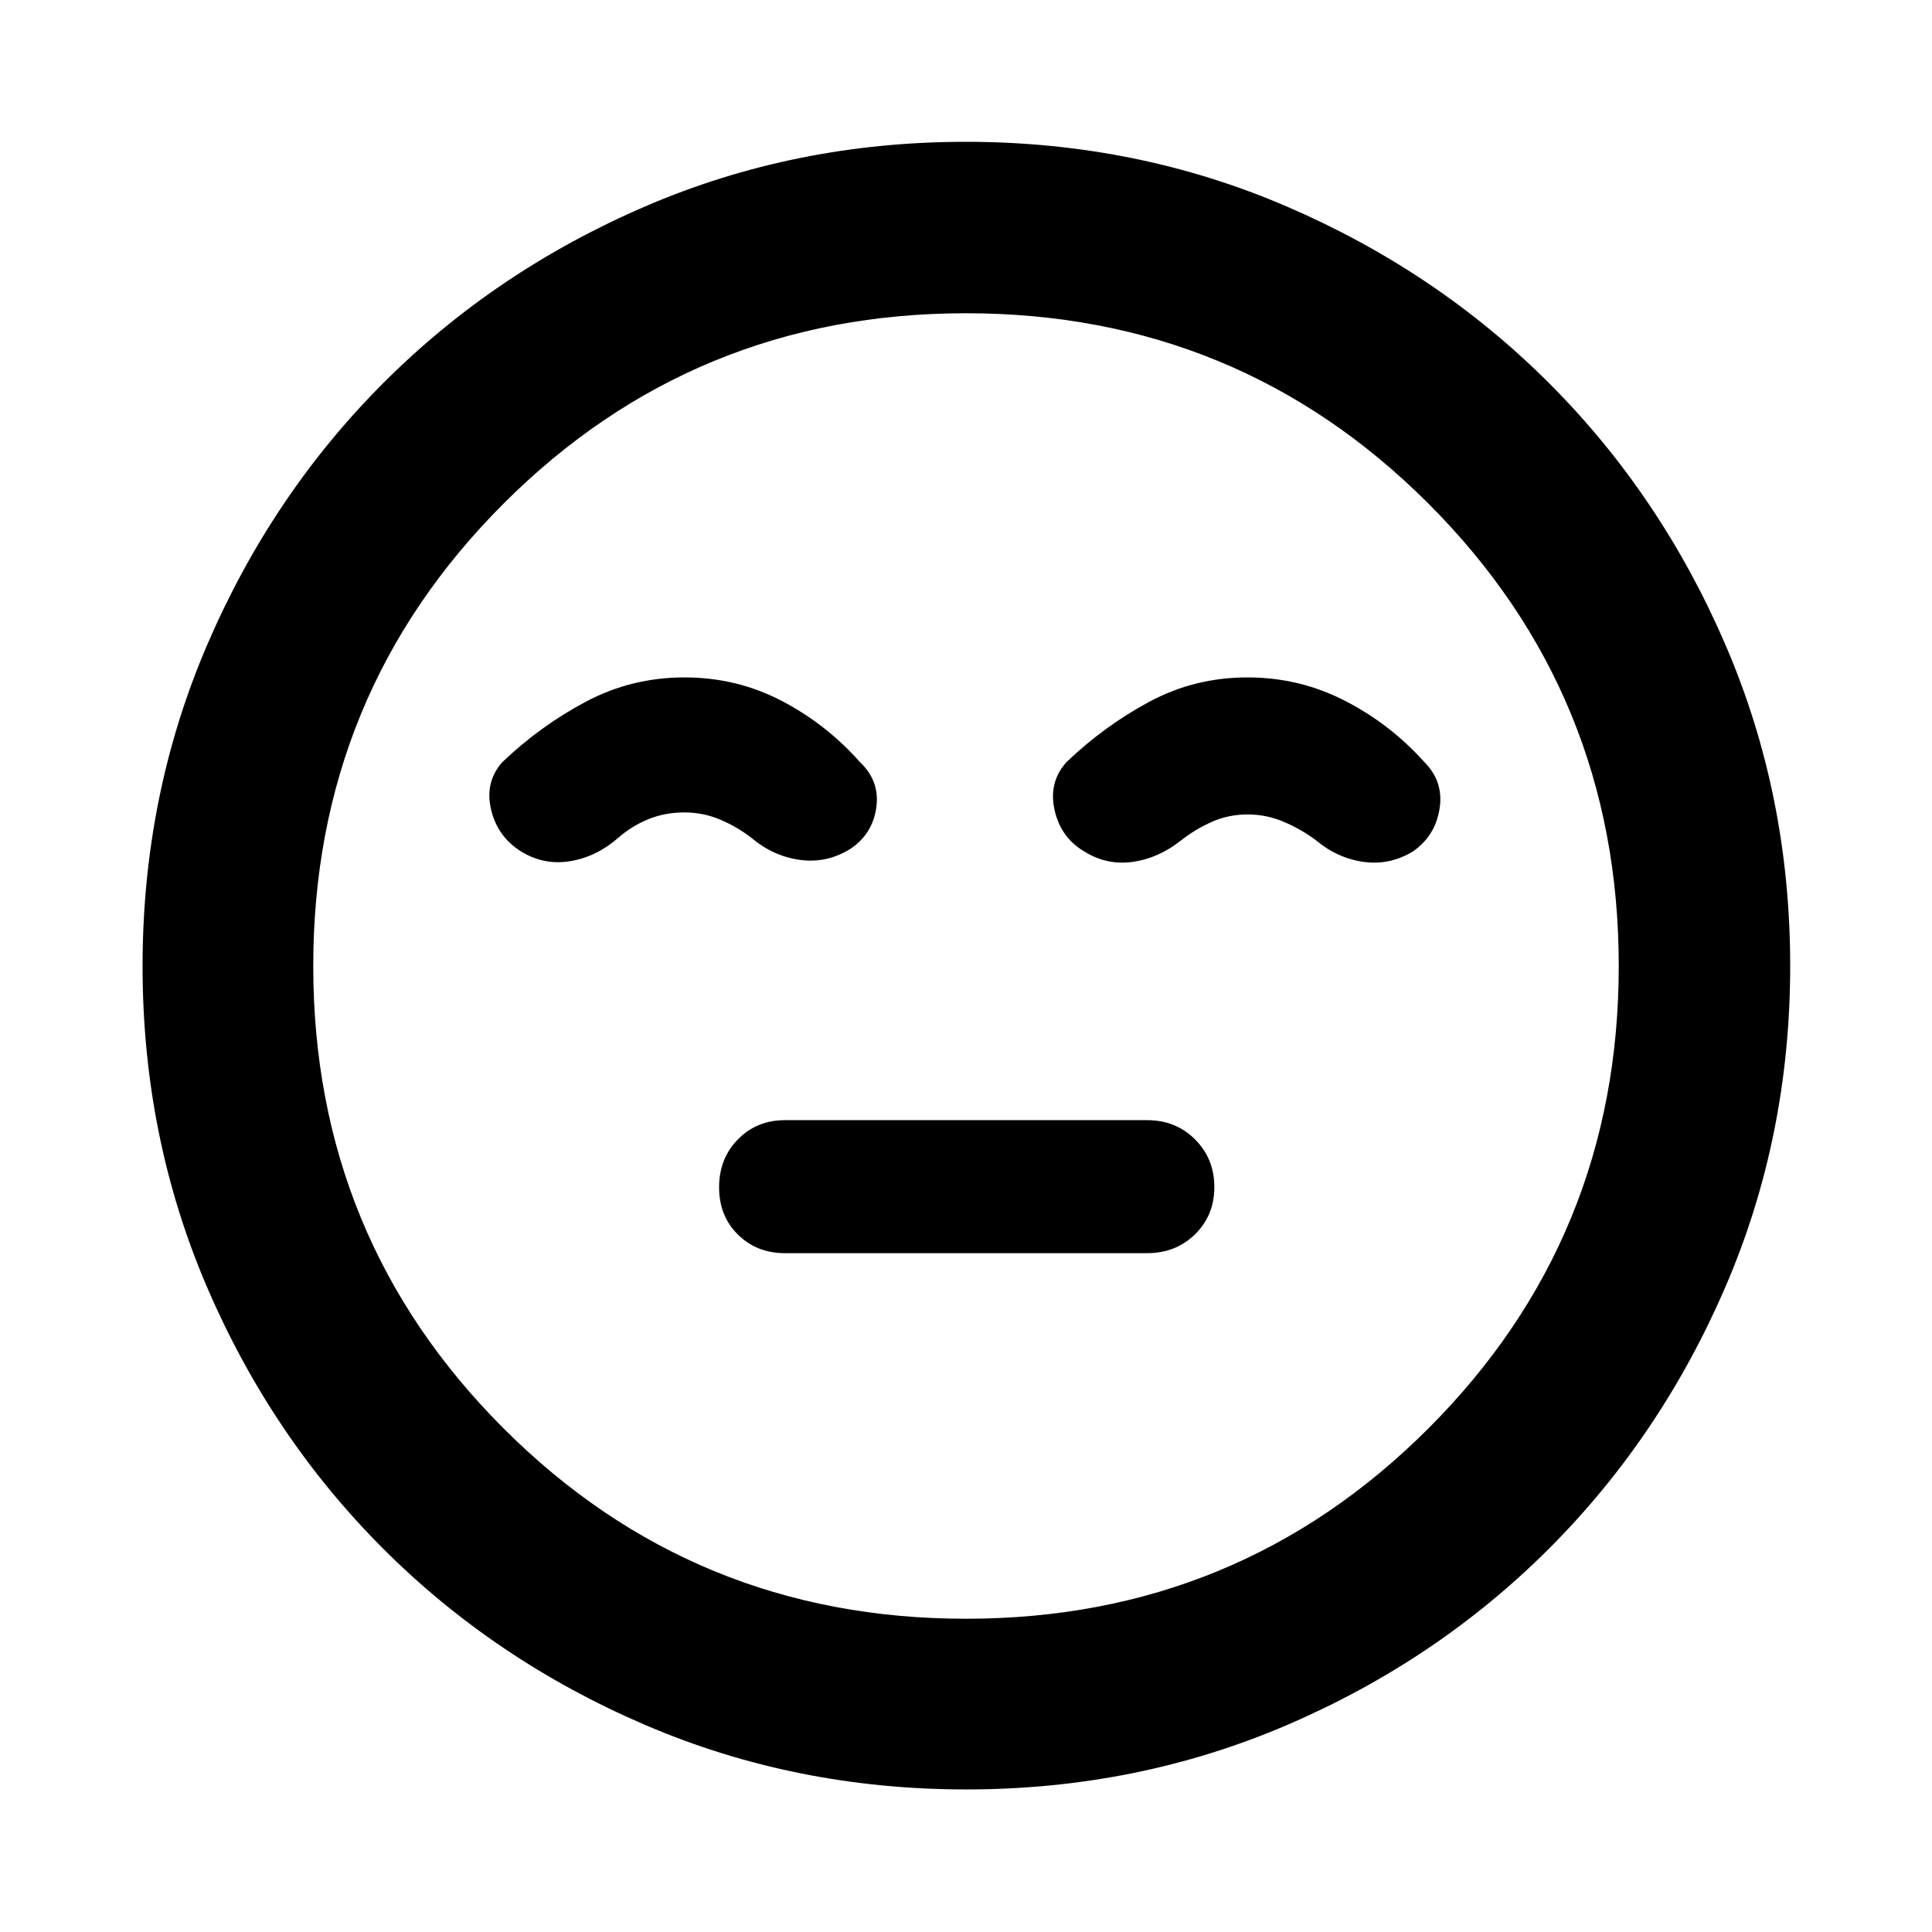 <svg xmlns="http://www.w3.org/2000/svg" height="40" viewBox="0 96 960 960" width="40"><path d="M390 718.689h180q14.284 0 23.842-9.404 9.557-9.404 9.557-23.453 0-14.05-9.557-23.64-9.558-9.591-23.842-9.591H390q-13.977 0-23.333 9.544-9.356 9.544-9.356 23.808 0 14.265 9.356 23.5 9.356 9.236 23.333 9.236Zm90.095 266.471q-84.871 0-159.527-32.045-74.655-32.045-130.239-87.652-55.583-55.607-87.536-130.093Q70.84 660.884 70.84 576.095q0-84.871 32.045-159.527 32.045-74.655 87.593-130.259 55.548-55.603 130.061-87.725 74.514-32.121 159.335-32.121 84.902 0 159.602 32.184 74.701 32.185 130.276 87.762 55.575 55.577 87.68 130.13 32.105 74.552 32.105 159.418 0 84.923-32.214 159.573-32.213 74.649-87.84 130.187-55.627 55.537-130.113 87.49-74.486 31.953-159.275 31.953ZM480 576Zm0 324.348q135.196 0 229.772-94.576T804.348 576q0-135.196-94.576-229.772T480 251.652q-135.196 0-229.772 94.576T155.652 576q0 135.196 94.576 229.772T480 900.348ZM340.074 432.601q-26.268 0-49.016 12.091-22.747 12.091-41.609 30.159-8.565 9.816-5.475 23.251 3.091 13.434 14.799 20.898 11.484 7.087 24.549 4.911 13.065-2.177 23.678-11.44 6.87-6.036 15.143-9.409 8.273-3.373 17.857-3.373t18.14 3.695q8.556 3.696 15.425 9.087 10.652 8.964 23.859 10.79 13.206 1.826 24.805-5.261 11.271-7.336 13.181-20.585 1.909-13.248-8.076-22.712-16.859-18.996-39.115-30.549t-48.145-11.553Zm279.8 0q-26.259 0-48.757 12.086-22.498 12.085-41.204 30.016-8.942 9.964-5.924 23.687 3.018 13.722 14.697 20.644 11.249 7.053 24.173 5.227 12.924-1.826 24.141-10.79 6.87-5.391 15.143-9.087 8.273-3.695 17.857-3.695 9.304 0 17.967 3.695 8.663 3.696 15.866 9.087 10.652 8.964 23.725 10.79 13.072 1.826 24.623-5.261 10.942-7.63 13.124-21.076 2.181-13.446-7.51-23.221-17.067-18.996-39.598-30.549-22.53-11.553-48.323-11.553Z"/></svg>